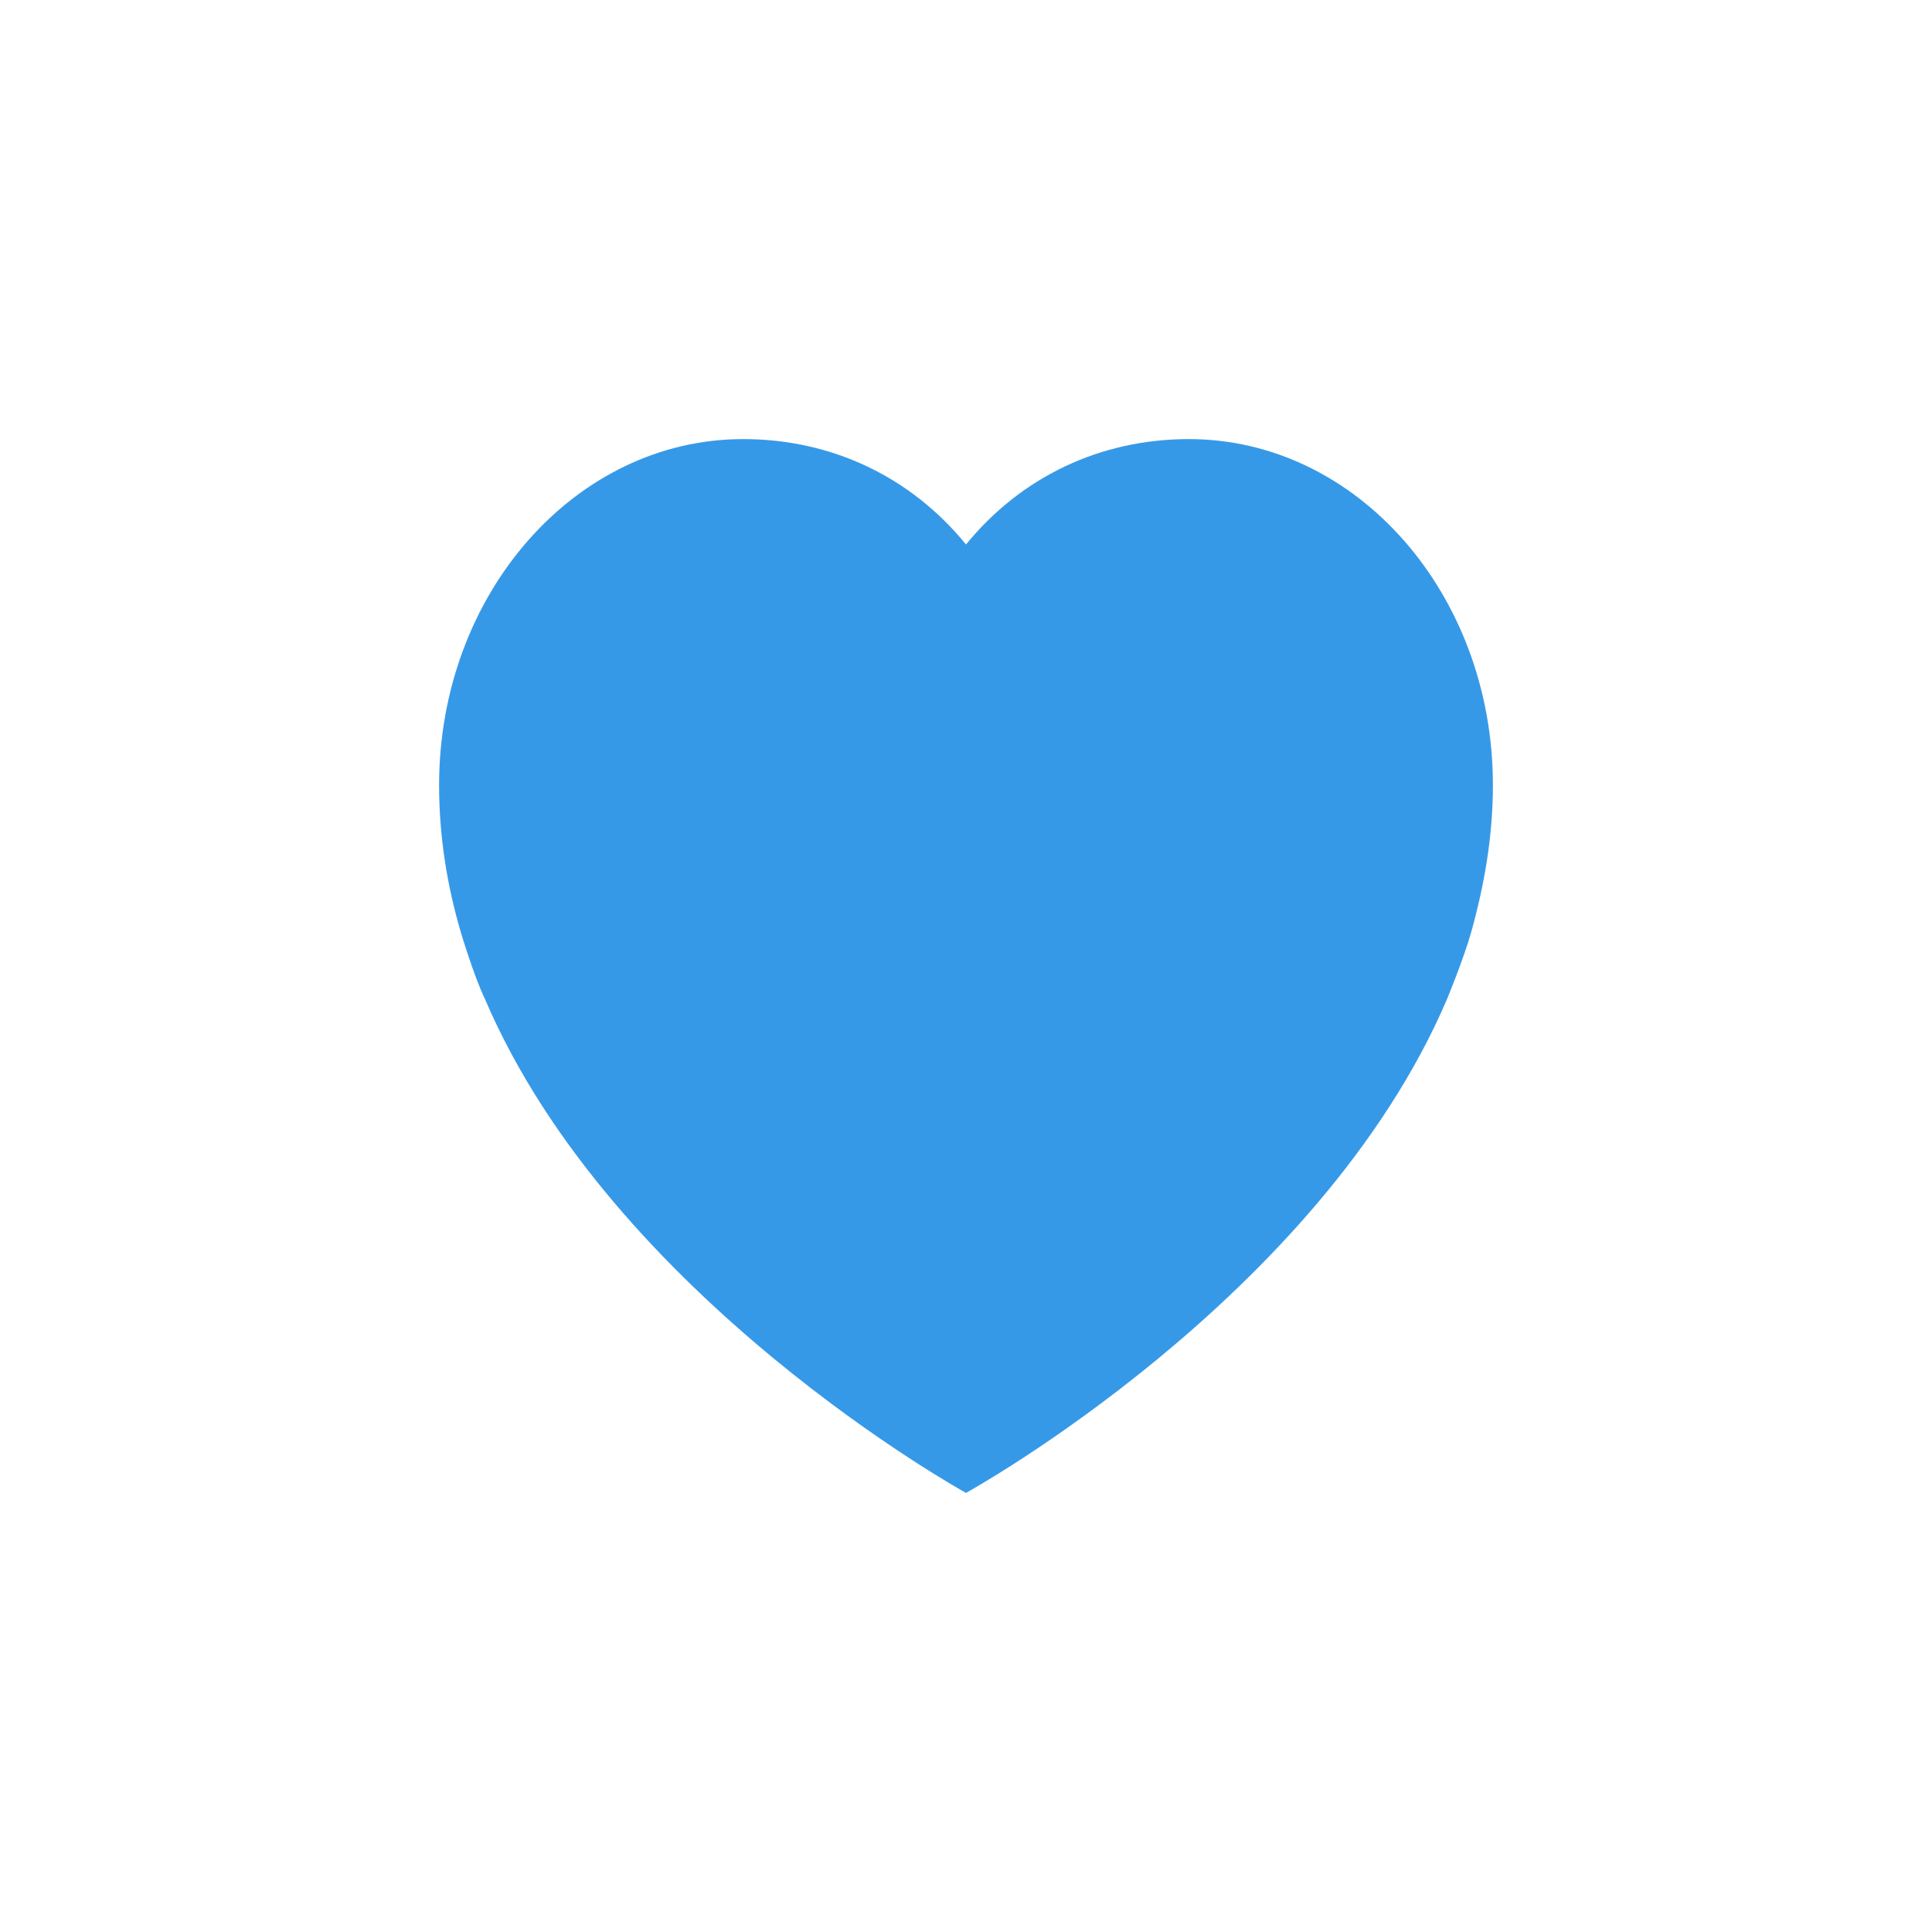 <svg xmlns="http://www.w3.org/2000/svg" width="22" height="22" version="1">
 <g transform="translate(-1,1)">
  <circle style="fill:#111111;fill-opacity:0" cx="12" cy="10" r="10"/>
  <path style="fill:#3699e8" d="M 14.538,4 C 13.535,4 12.633,4.425 12,5.2 11.368,4.425 10.465,4 9.462,4 7.55,4 6,5.764 6,7.94 c 0,0.585 0.091,1.147 0.25,1.684 0,0 0.144,0.485 0.272,0.752 C 7.981,13.788 12,16 12,16 c 0,0 4.019,-2.212 5.478,-5.624 0,0 0.188,-0.455 0.272,-0.752 C 17.902,9.084 18,8.524 18,7.94 18,5.764 16.45,4 14.538,4 Z"/>
 </g>
</svg>
